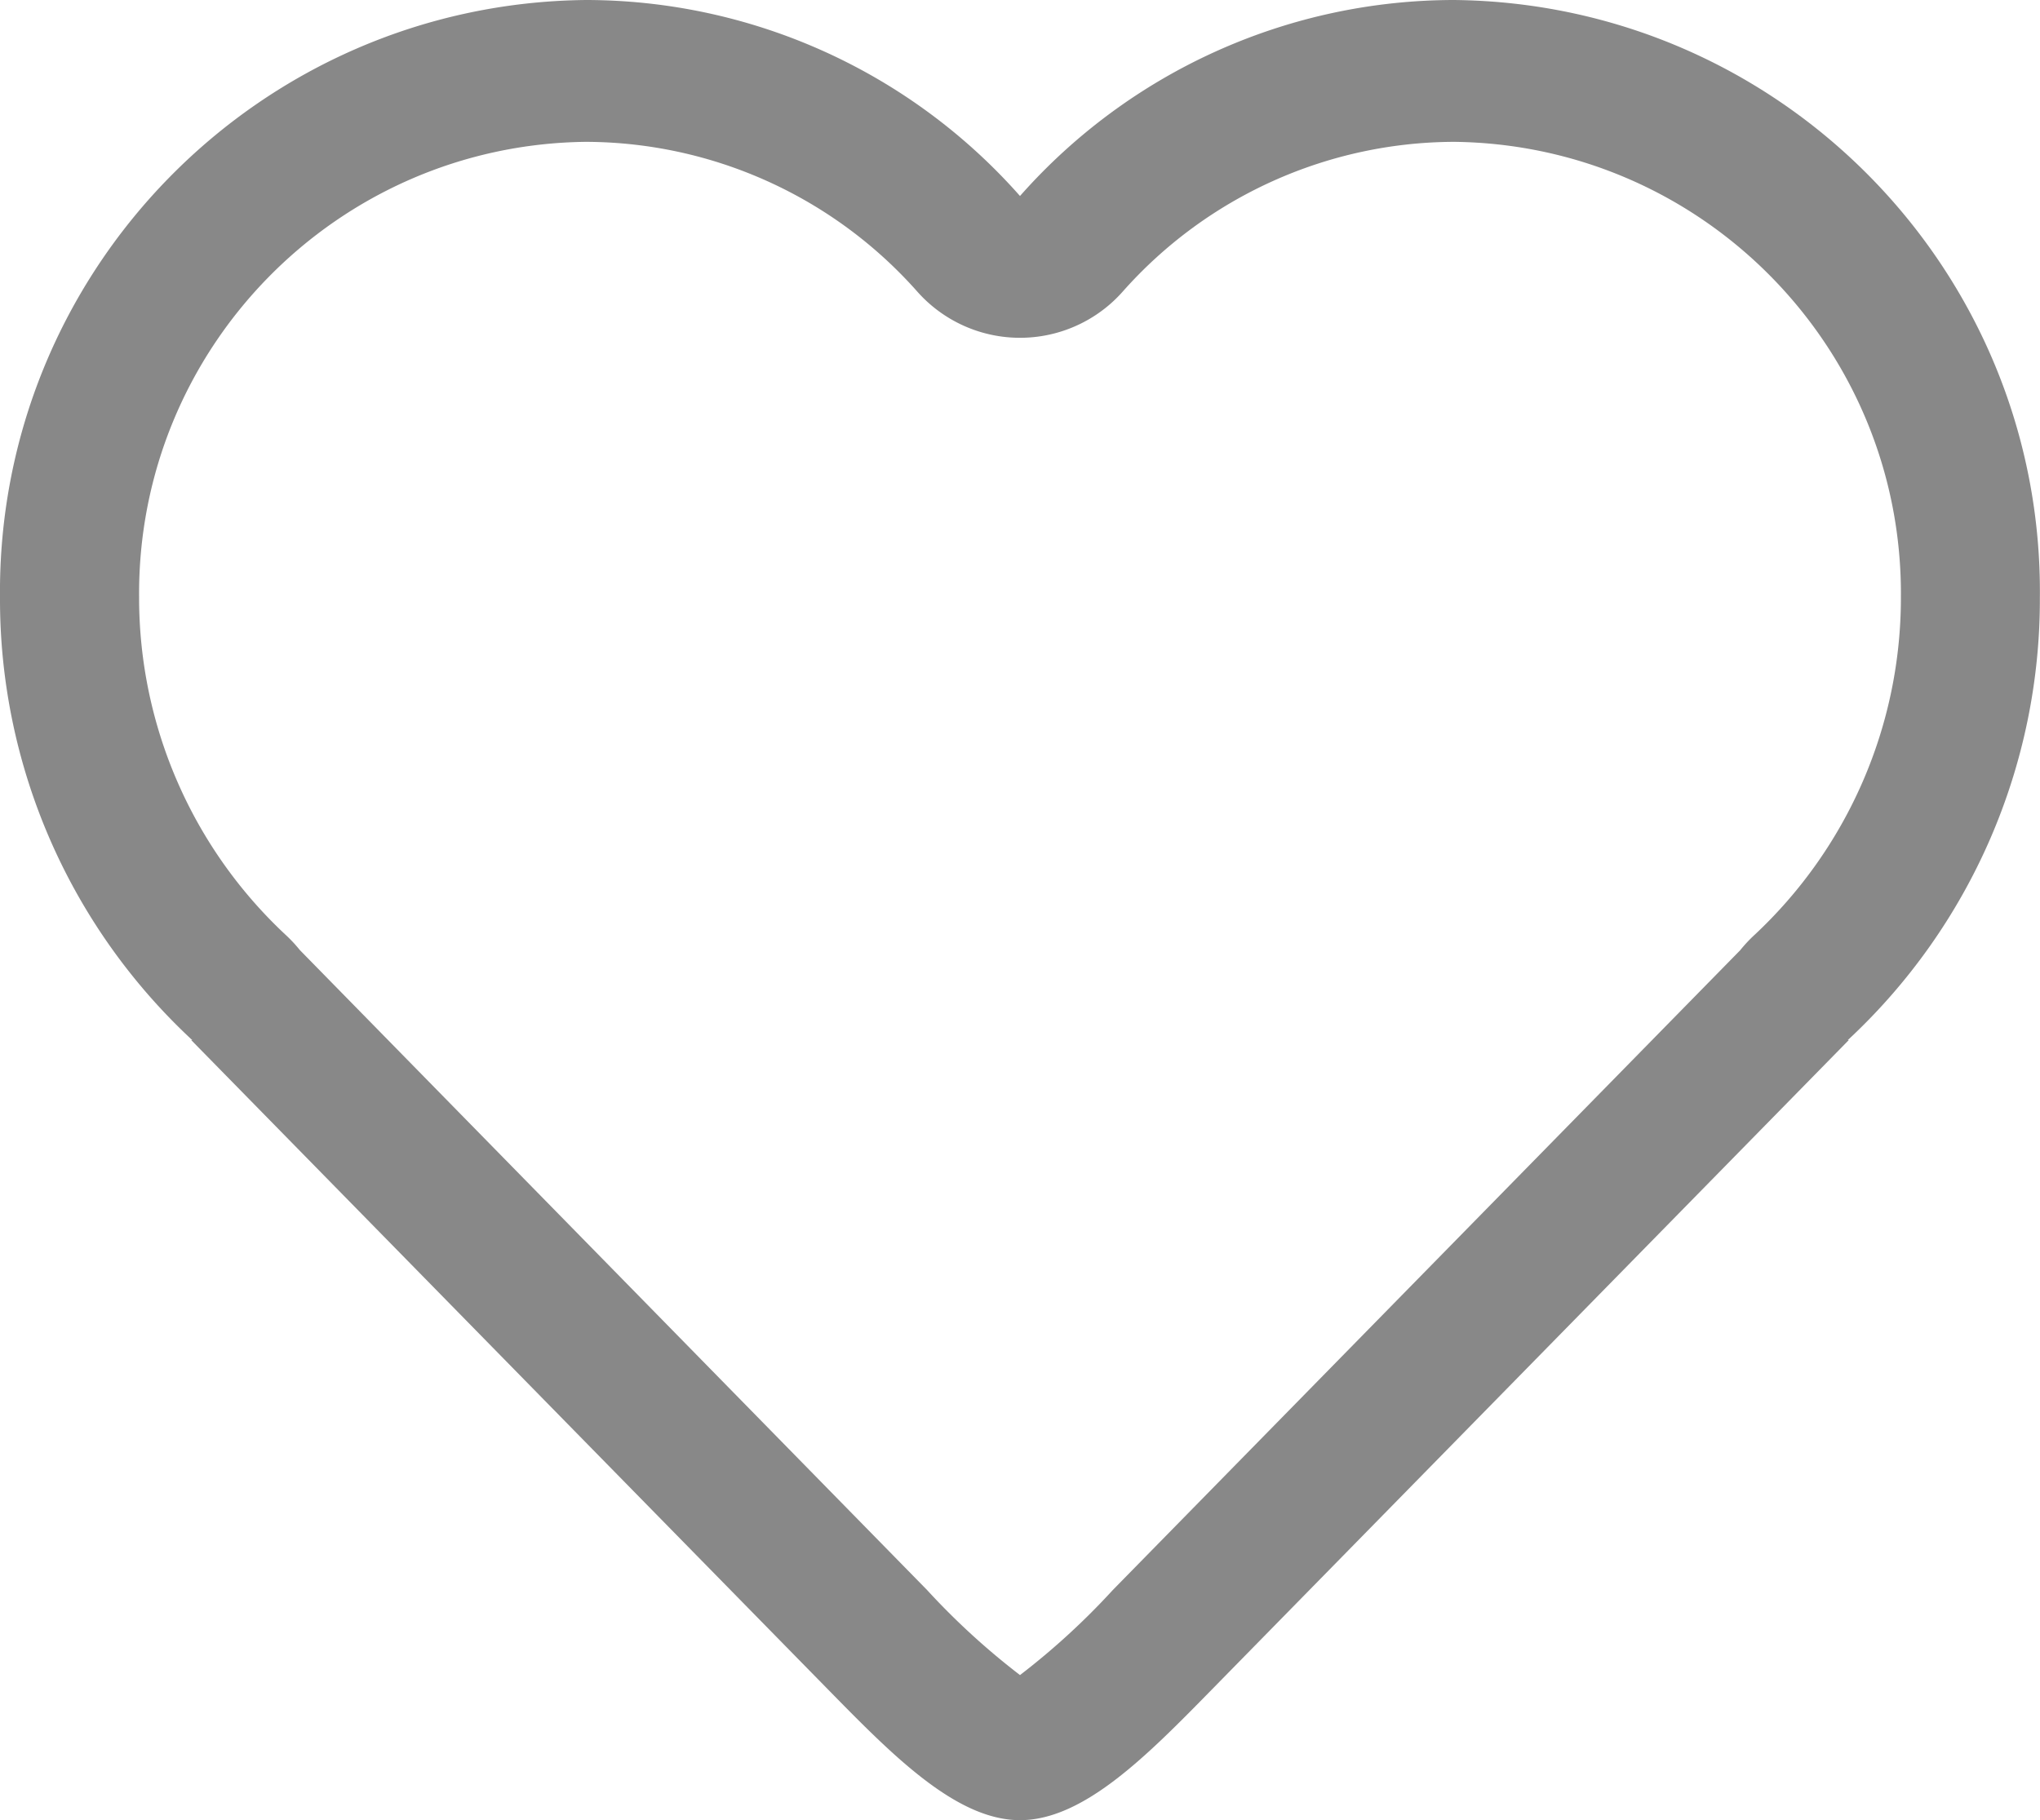 <svg xmlns="http://www.w3.org/2000/svg" viewBox="0 0 955.76 853.03"><title>heart</title><path d="M681.21,66.47c116.73,1.31,210.39,96.84,209.38,213.58a216.08,216.08,0,0,1-68.7,158.19,65.44,65.44,0,0,0-6.57,7.05L521.4,745.1A338.12,338.12,0,0,1,477.88,785a339,339,0,0,1-43.54-39.86L140.49,445.25a66.33,66.33,0,0,0-6.62-7.1,216.09,216.09,0,0,1-68.7-158.1c-1-116.74,92.65-212.27,209.38-213.58a208.24,208.24,0,0,1,155.1,70.06,64.31,64.31,0,0,0,90.77,5.7,65.12,65.12,0,0,0,5.69-5.7,208.24,208.24,0,0,1,155.1-70.06m0-66.47A271.56,271.56,0,0,0,477.88,91.85,271.63,271.63,0,0,0,274.55,0C121.42,1.55-1.48,126.91,0,280.05A281.83,281.83,0,0,0,90.07,487.44h-.46L388.28,792.1C418.15,822.56,448,853,477.88,853s59.73-30.47,89.6-60.93L866.15,487.44h-.45a281.89,281.89,0,0,0,90-207.39C957.23,126.92,834.34,1.56,681.21,0Z" style="fill:#888;fill-rule:evenodd"/></svg>